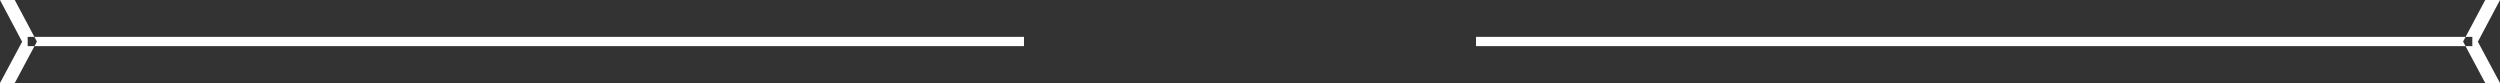 <svg xmlns="http://www.w3.org/2000/svg" width="271" height="9"><rect width="100%" height="100%" fill="#333333" stroke="none"/><path d="M160 4h108v1H160V4zm109.4-4h1.6l-2.4 4.523L271 9h-1.6L267 4.507zM111 4H3v1h108V4zM1.6 0H0l2.4 4.523L0 9h1.6L4 4.507z" fill="#fff" fill-rule="evenodd"/></svg>